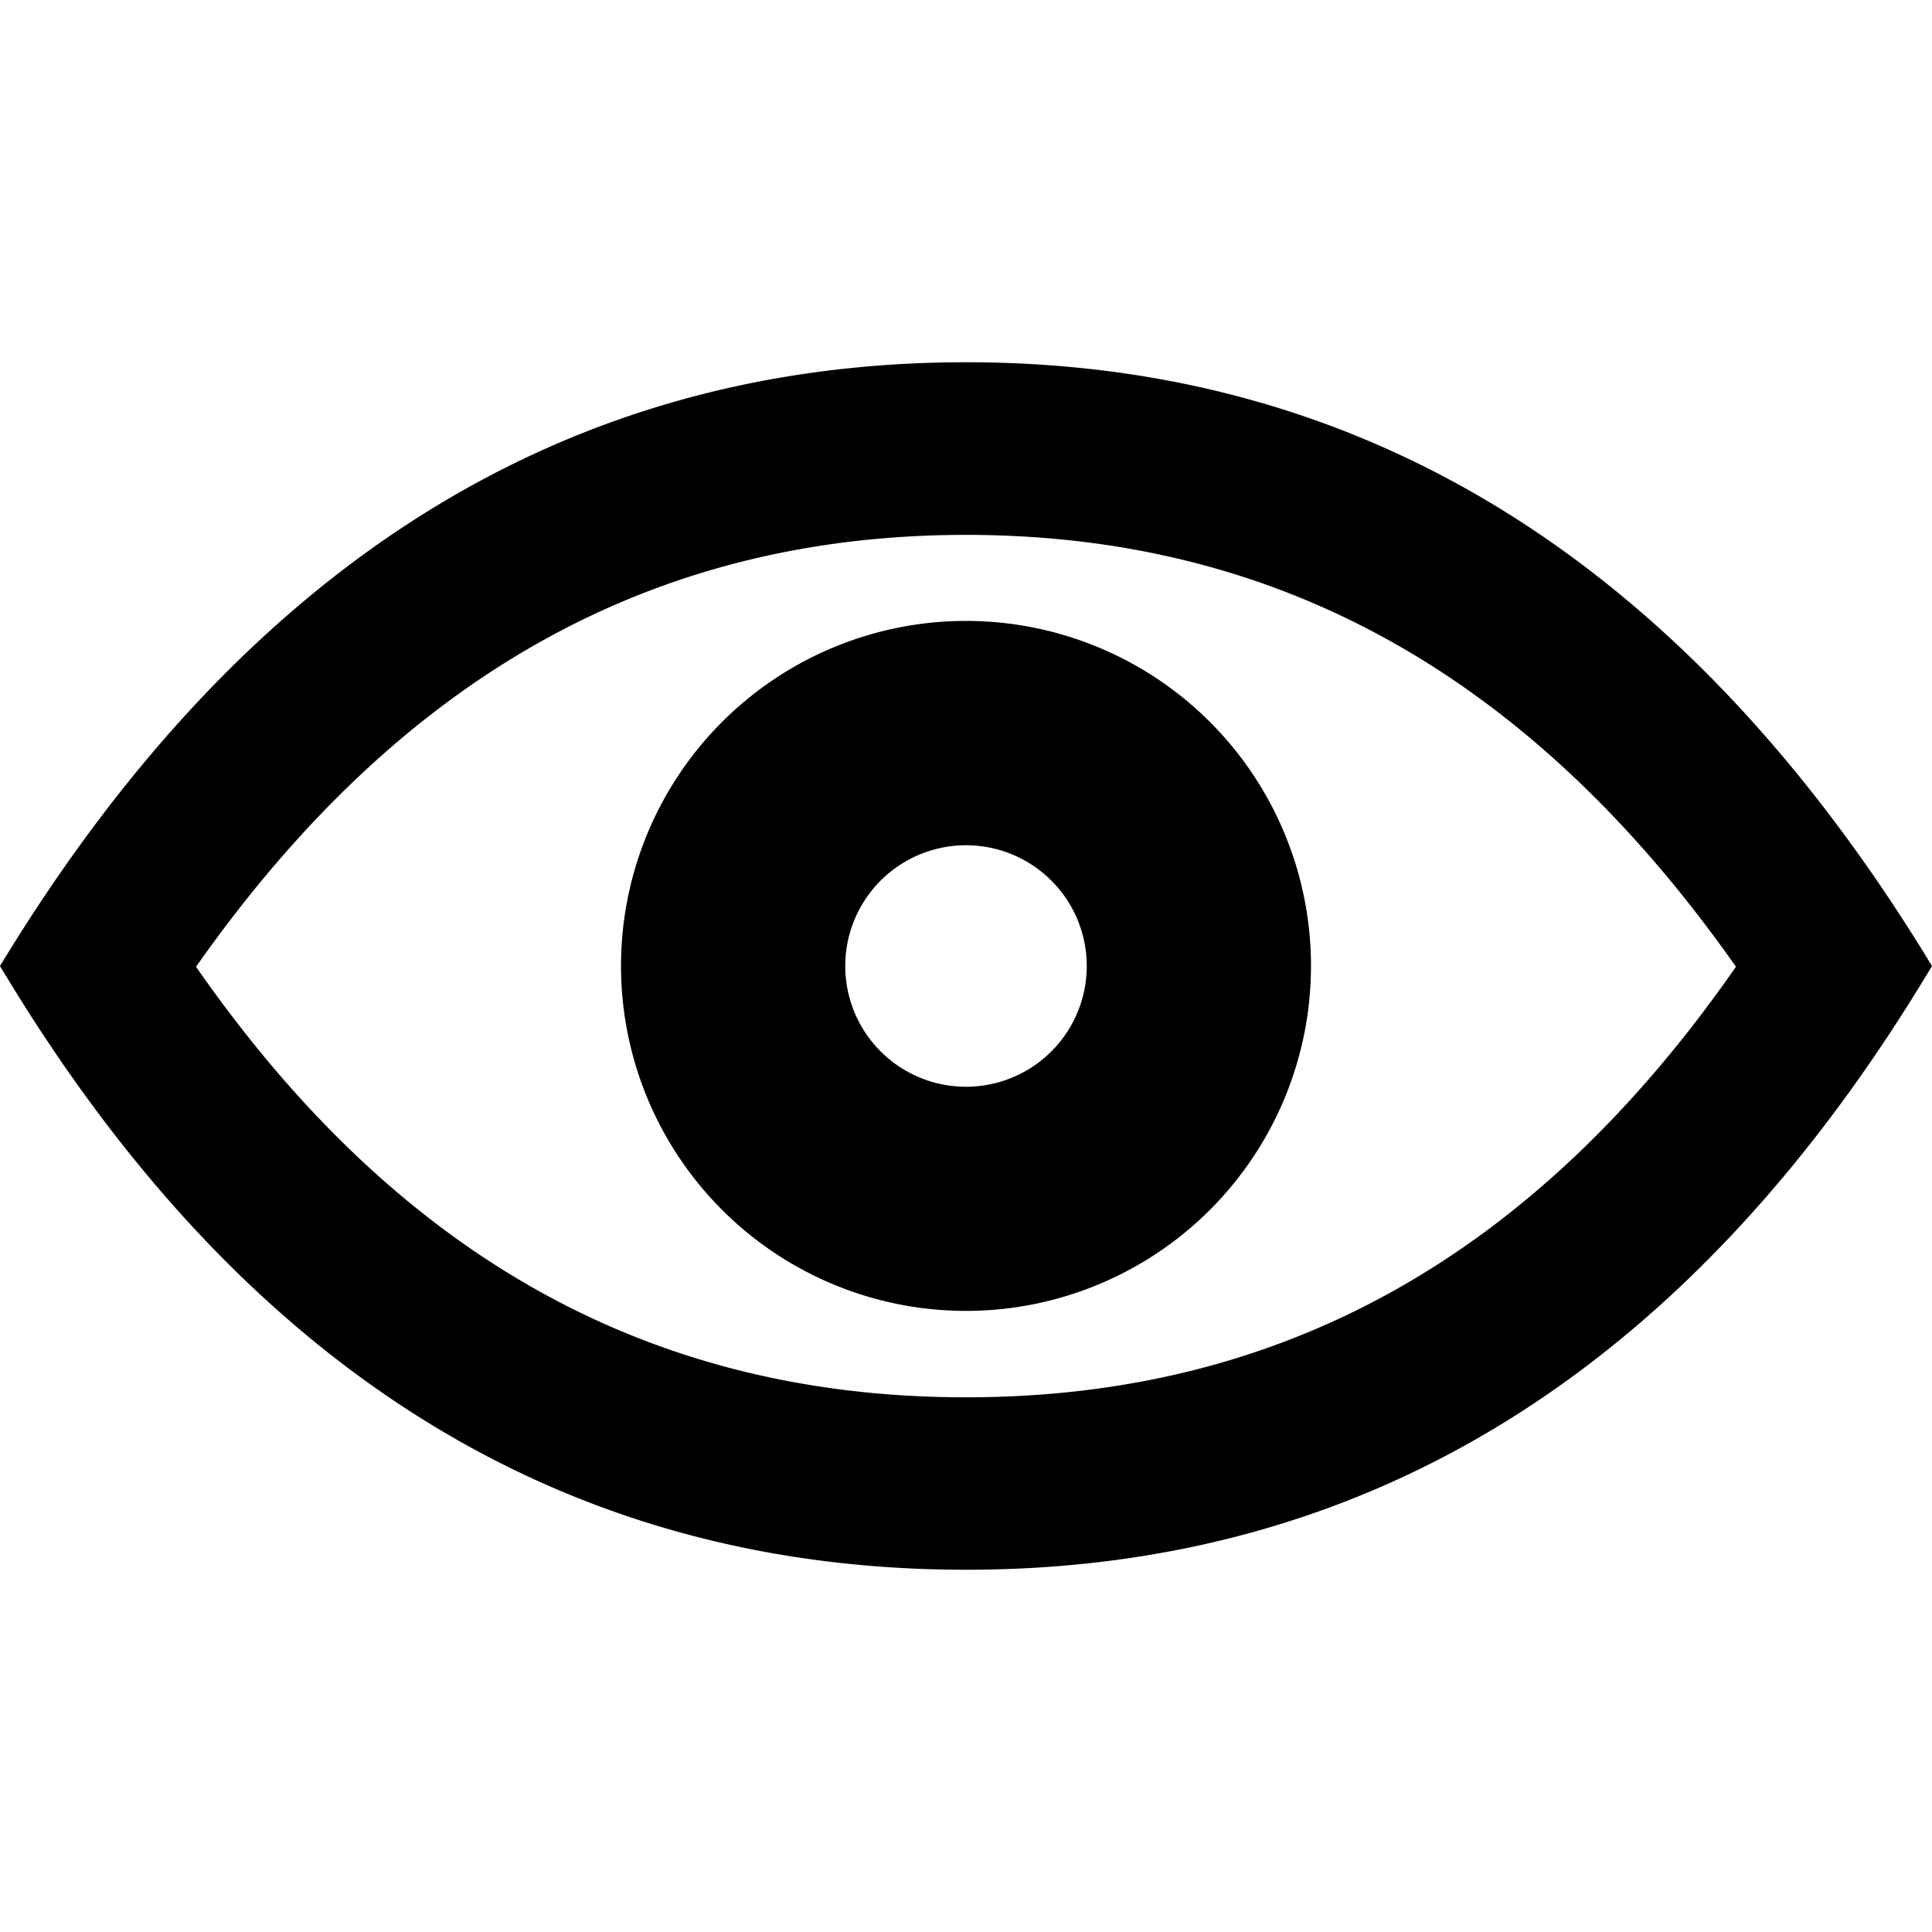 <svg xmlns="http://www.w3.org/2000/svg" viewBox="0 0 1024 1024" version="1.1"><path d="M512 283.5c-165.2 0-299.4 74.3-408.1 228.9 107.2 154.1 241.3 228.2 408.1 228.2 166.8 0 300.9-74.1 408.1-228.2C811.4 357.8 677.2 283.5 512 283.5zM512 832c-213.9 0-384.5-106.7-512-320 129.4-213.3 300-320 512-320 212 0 382.6 106.7 512 320-127.5 213.3-298.1 320-512 320z m0-137.2a182.8 182.8 0 1 0 0-365.7 182.8 182.8 0 0 0 0 365.7zM512 576a64 64 0 1 1 0-128 64 64 0 0 1 0 128z" fill="#0" p-id="1764"></path></svg>
